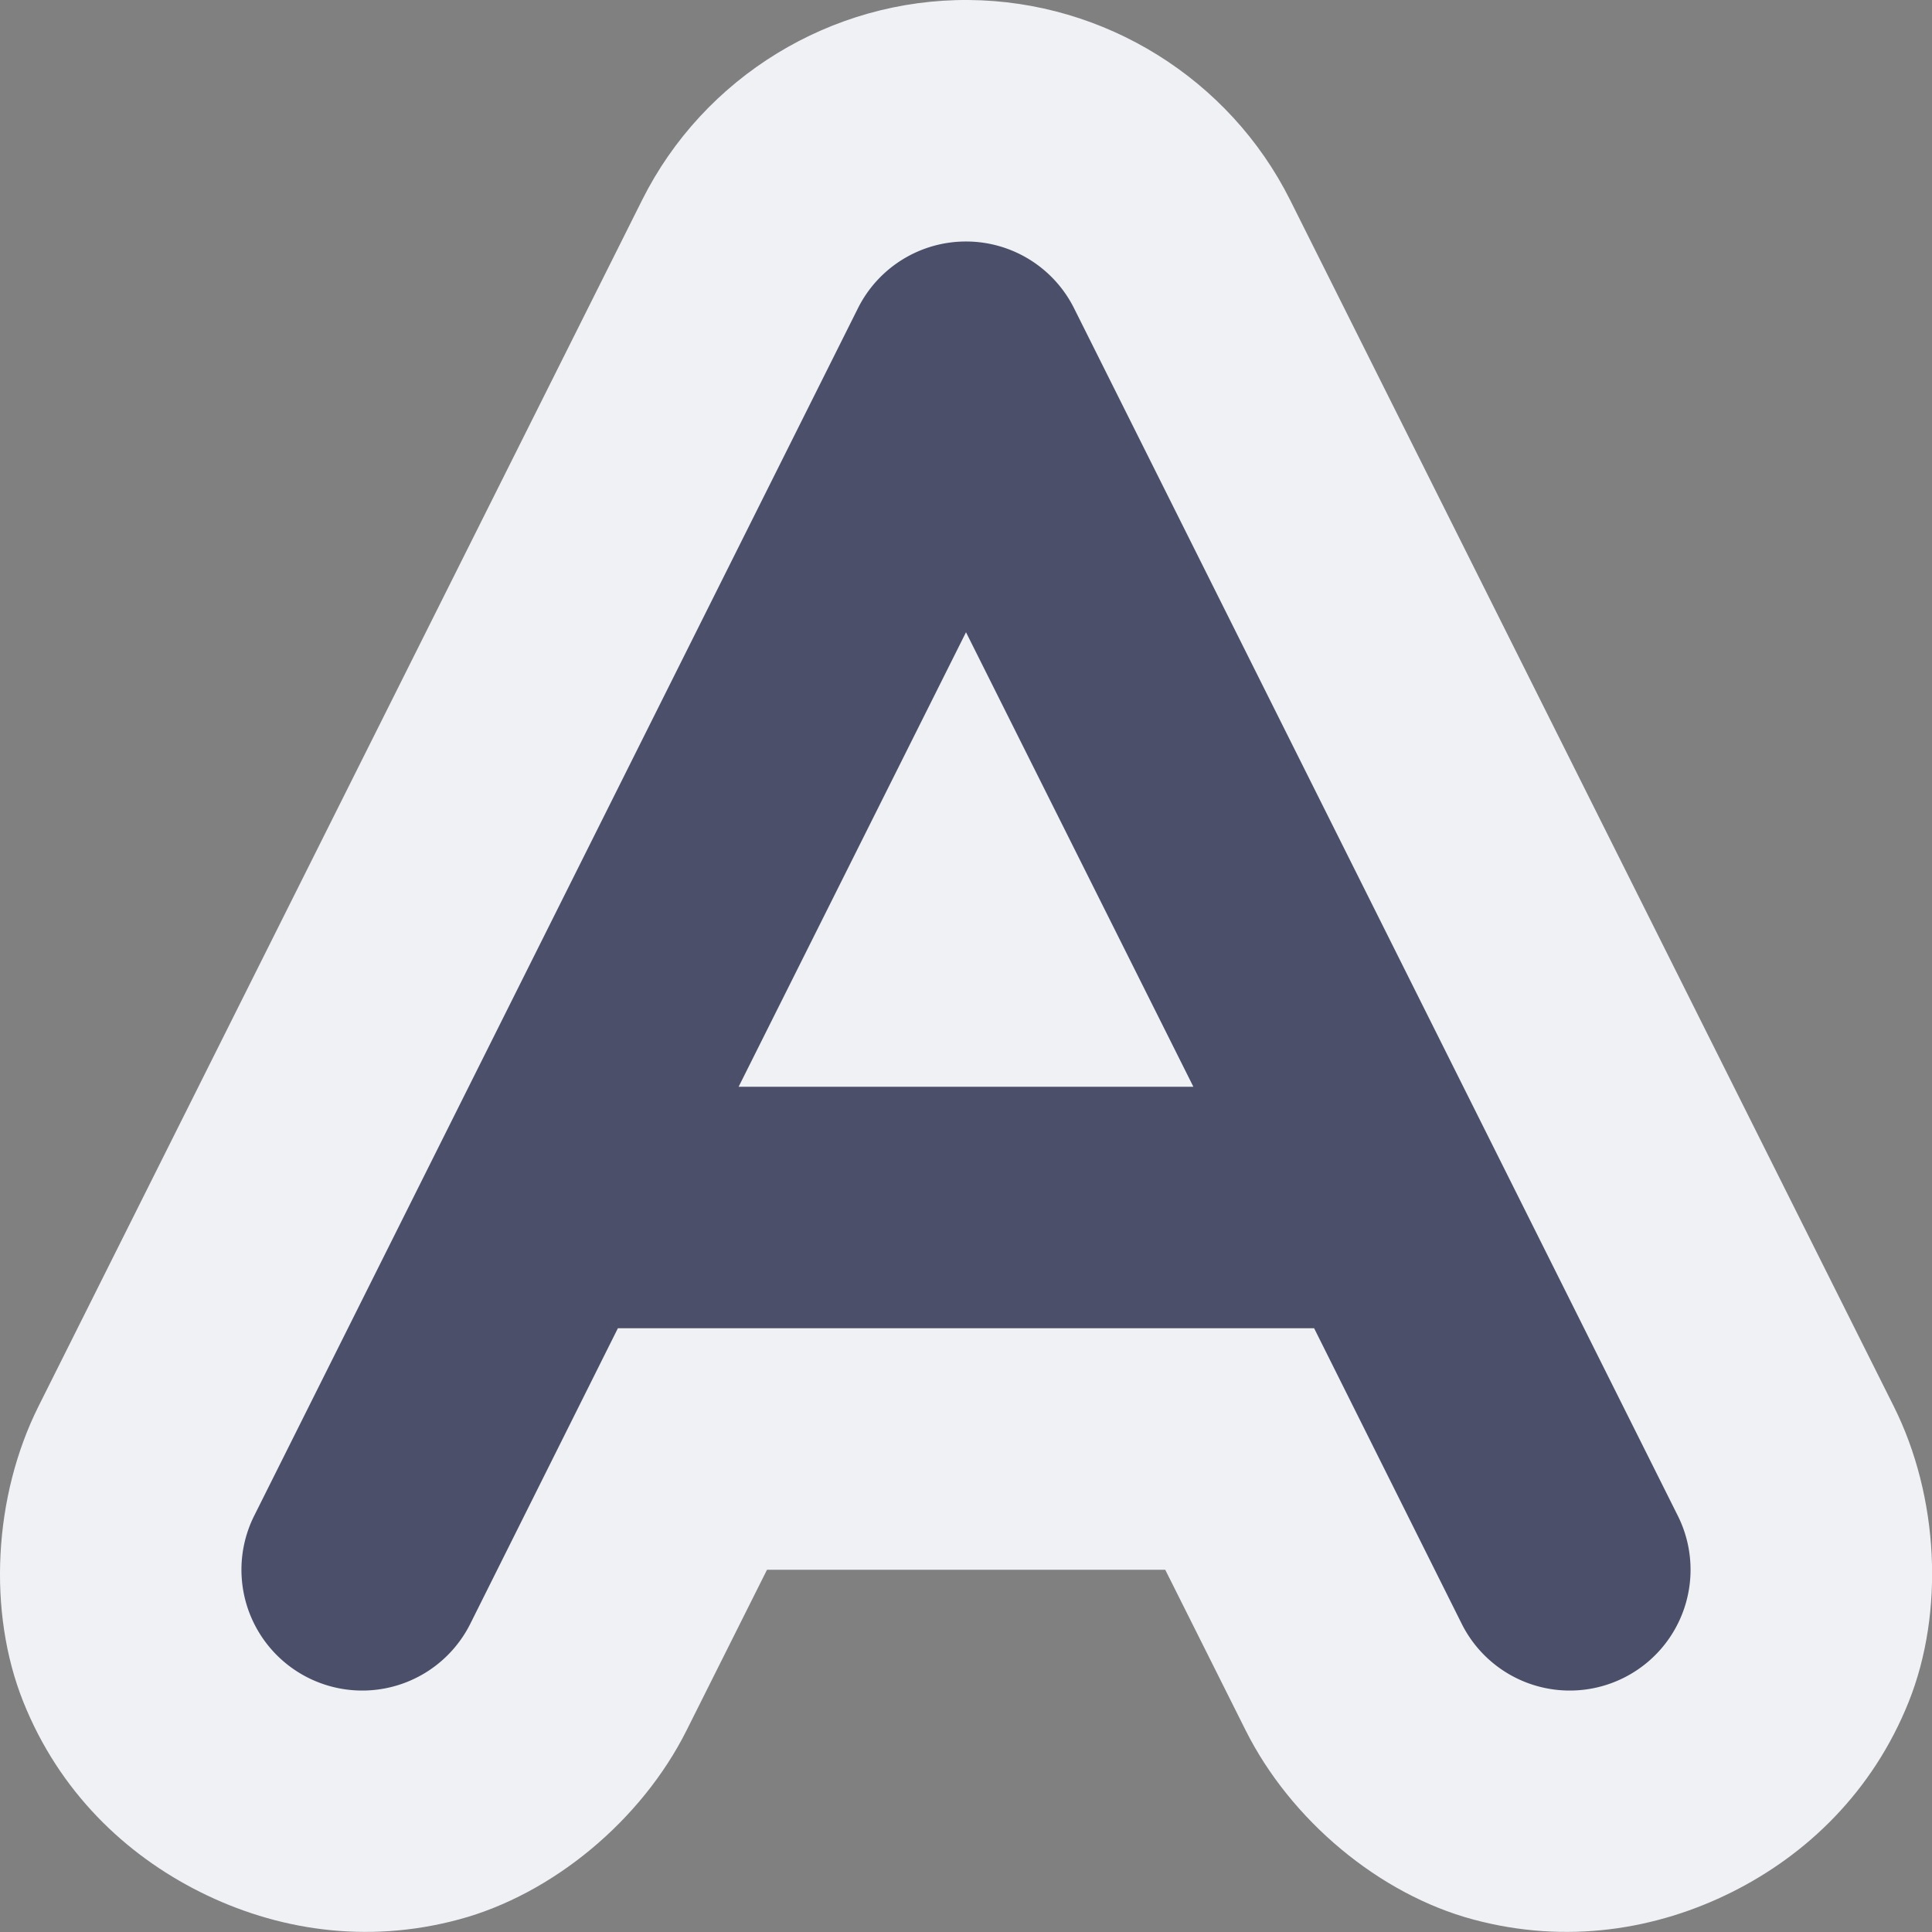 <svg xmlns="http://www.w3.org/2000/svg" width="16" height="16" version="1.1">
 <rect width="100%" height="100%" fill="#808080" stroke="none"/>
 <path style="fill:#eff1f5" d="M 8.023 0 C 6.883 -0.009 5.828 0.637 5.318 1.656 L 0.318 11.648 C -0.054 12.393 -0.105 13.349 0.193 14.094 C 0.491 14.839 1.039 15.36 1.66 15.67 C 2.281 15.98 3.026 16.105 3.801 15.896 C 4.576 15.688 5.313 15.075 5.686 14.33 L 6.352 13 L 9.65 13 L 10.316 14.33 C 10.689 15.075 11.424 15.688 12.199 15.896 C 12.974 16.105 13.721 15.98 14.342 15.67 C 14.963 15.36 15.509 14.838 15.807 14.094 C 16.105 13.349 16.056 12.393 15.684 11.648 L 10.684 1.656 C 10.181 0.652 9.147 0.009 8.023 0 z M 8 9.701 L 8.15 10 L 7.852 10 L 8 9.701 z"/>
 <path style="fill:#4c4f69" d="M 8.008 2 A 1 1 0 0 0 7.105 2.553 L 2.105 12.553 A 1 1 0 1 0 3.895 13.447 L 5.117 11 L 10.883 11 L 12.105 13.447 A 1 1 0 1 0 13.895 12.553 L 8.895 2.553 A 1 1 0 0 0 8.008 2 z M 8 5.236 L 9.883 9 L 6.117 9 L 8 5.236 z"/>
</svg>
